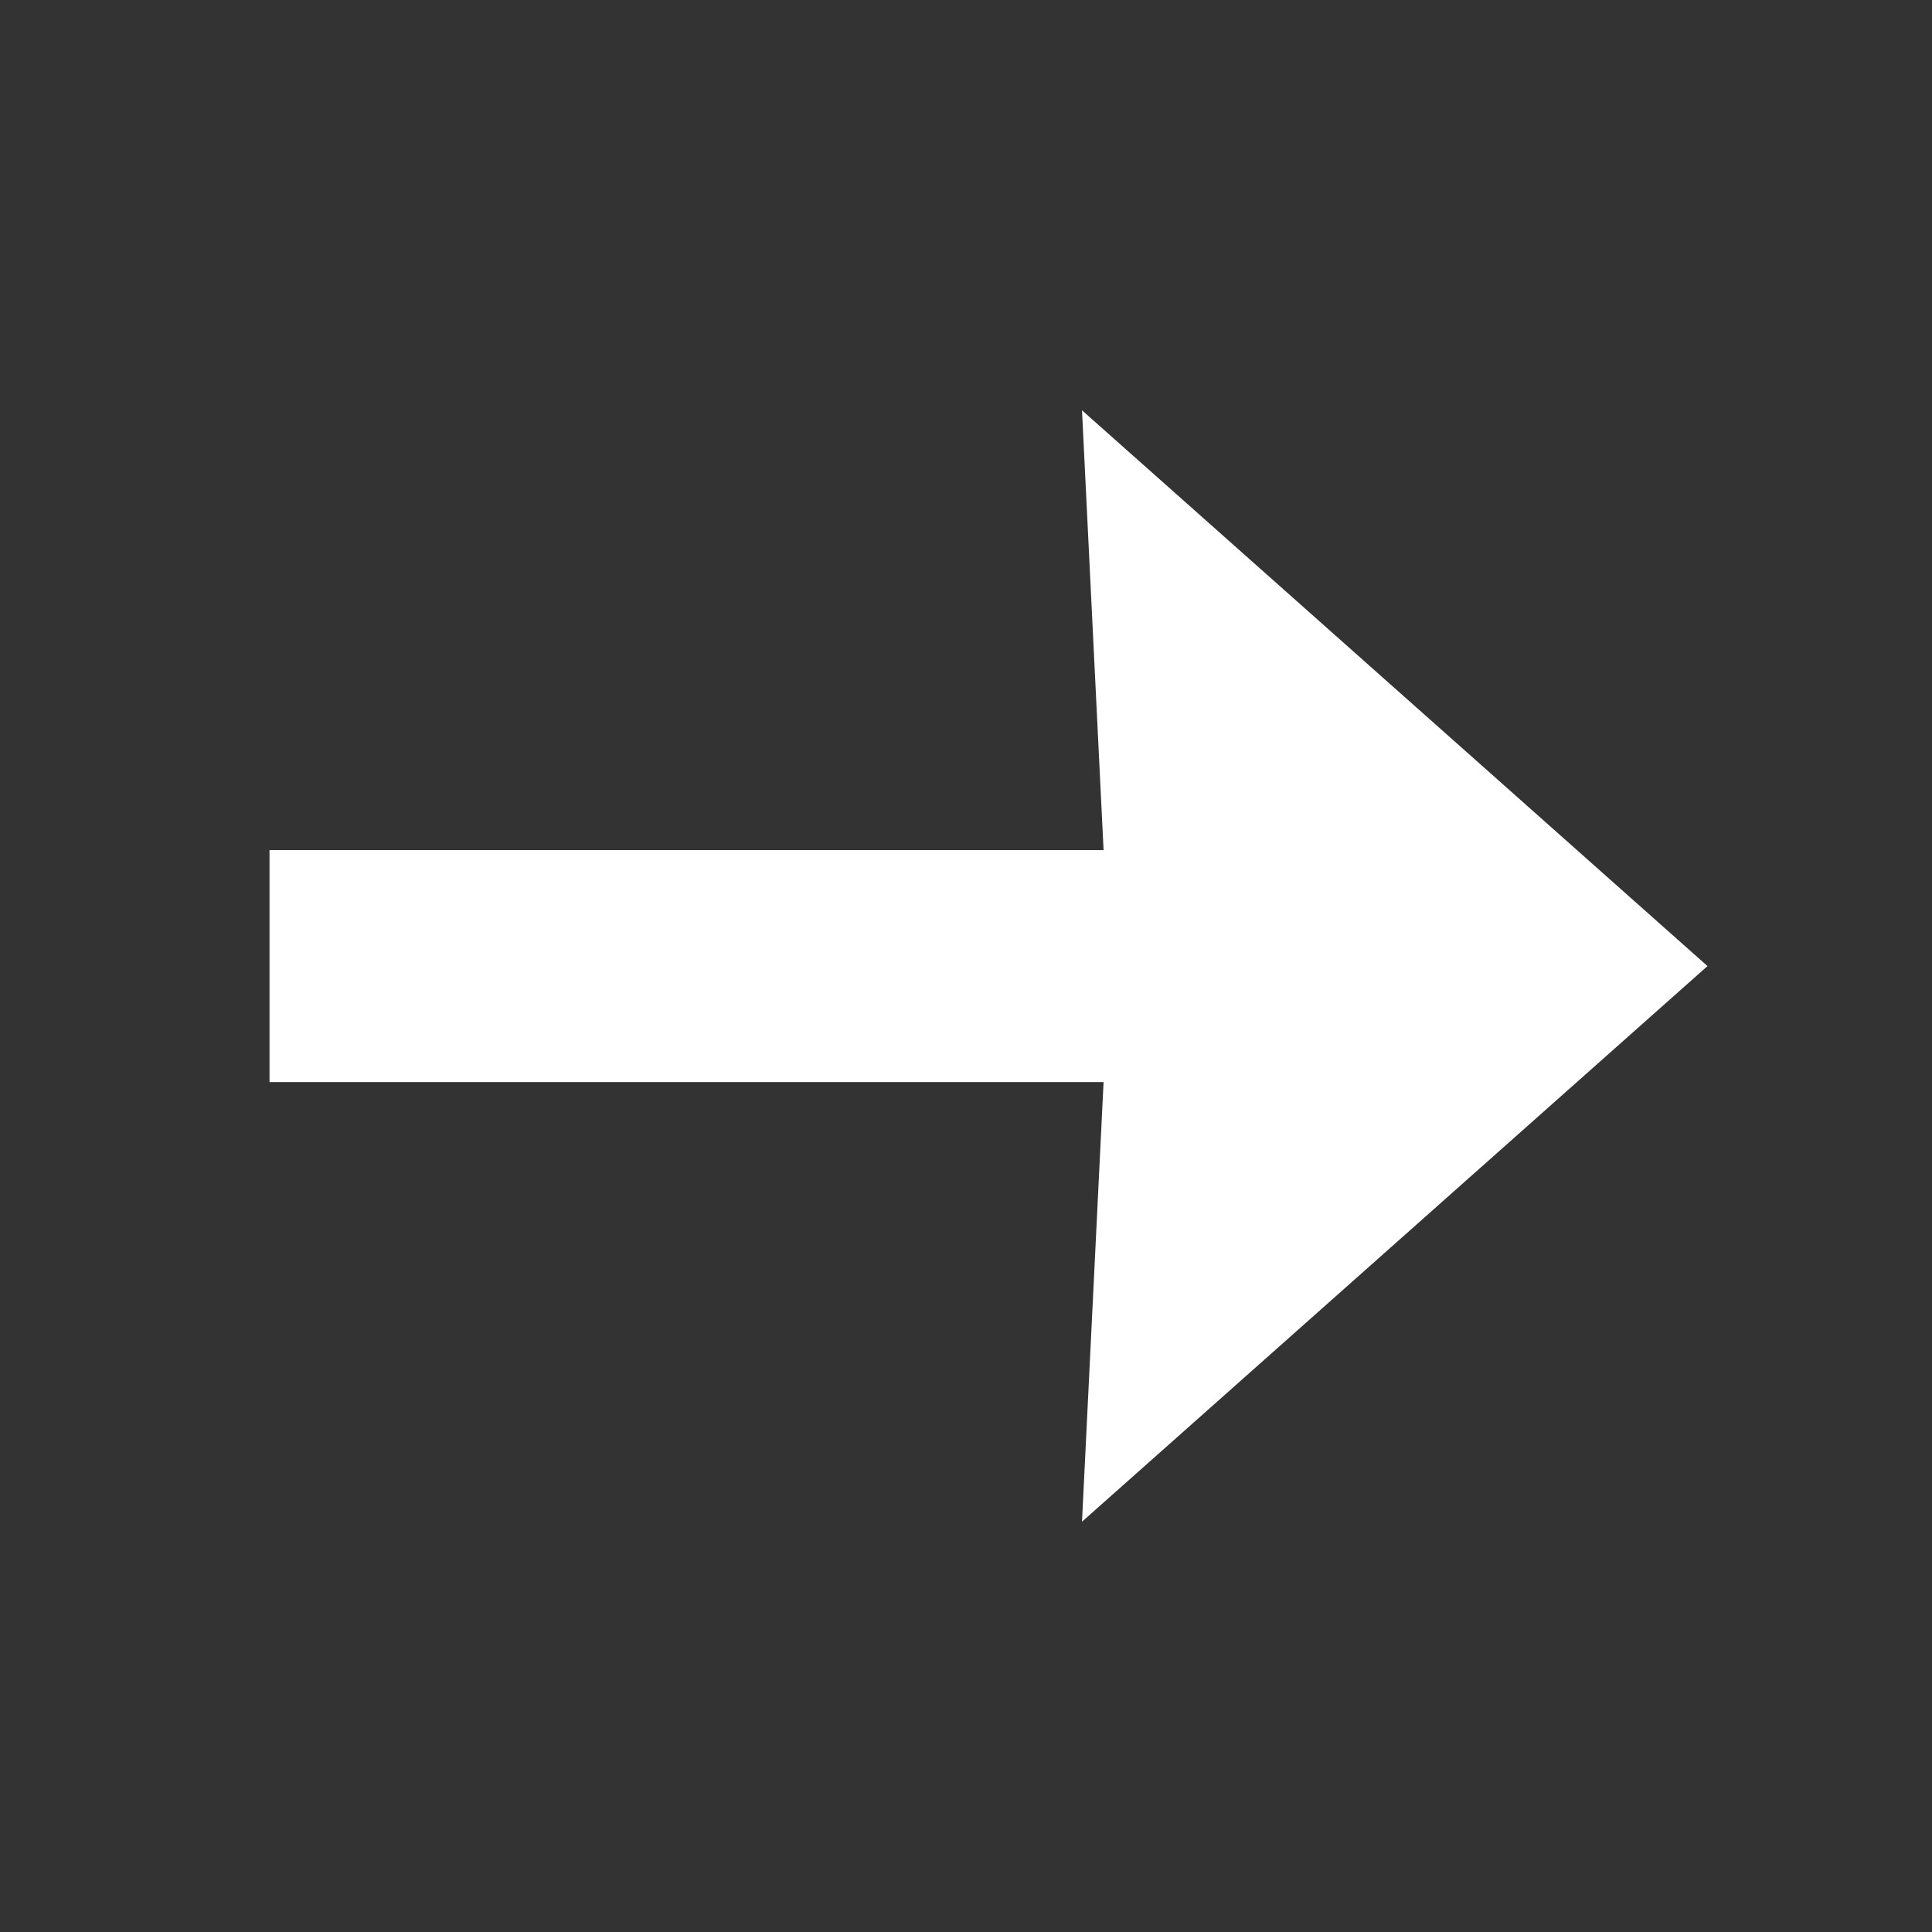 <?xml version="1.0" encoding="UTF-8" standalone="no"?>
<svg
   width="24"
   height="24"
   viewBox="0 0 24 24"
   version="1.1"
   id="svg12"
   sodipodi:docname="next.svg"
   inkscape:version="1.2-dev (6dc17b5, 2021-06-05)"
   xmlns:inkscape="http://www.inkscape.org/namespaces/inkscape"
   xmlns:sodipodi="http://sodipodi.sourceforge.net/DTD/sodipodi-0.dtd"
   xmlns="http://www.w3.org/2000/svg"
   xmlns:svg="http://www.w3.org/2000/svg">
  <rect x="0" y="0" width="24" height="24" fill="#333333" stroke="none"/>
  <defs
     id="defs16" />
  <sodipodi:namedview
     id="namedview14"
     pagecolor="#ffffff"
     bordercolor="#666666"
     borderopacity="1.0"
     inkscape:pageshadow="2"
     inkscape:pageopacity="0.0"
     inkscape:pagecheckerboard="0"
     showgrid="false"
     inkscape:zoom="4.6822917"
     inkscape:cx="-122.80311"
     inkscape:cy="27.550612"
     inkscape:window-width="3732"
     inkscape:window-height="2126"
     inkscape:window-x="97"
     inkscape:window-y="-11"
     inkscape:window-maximized="1"
     inkscape:current-layer="svg12" />
  <path
     id="path8"
     style="fill:#ffffff;stroke-width:1.442"
     d="m 13.441,18.903 0.268,-5.461 H 3.348 V 10.56 H 13.709 l -0.268,-5.463 7.77,6.904 z" />
</svg>
